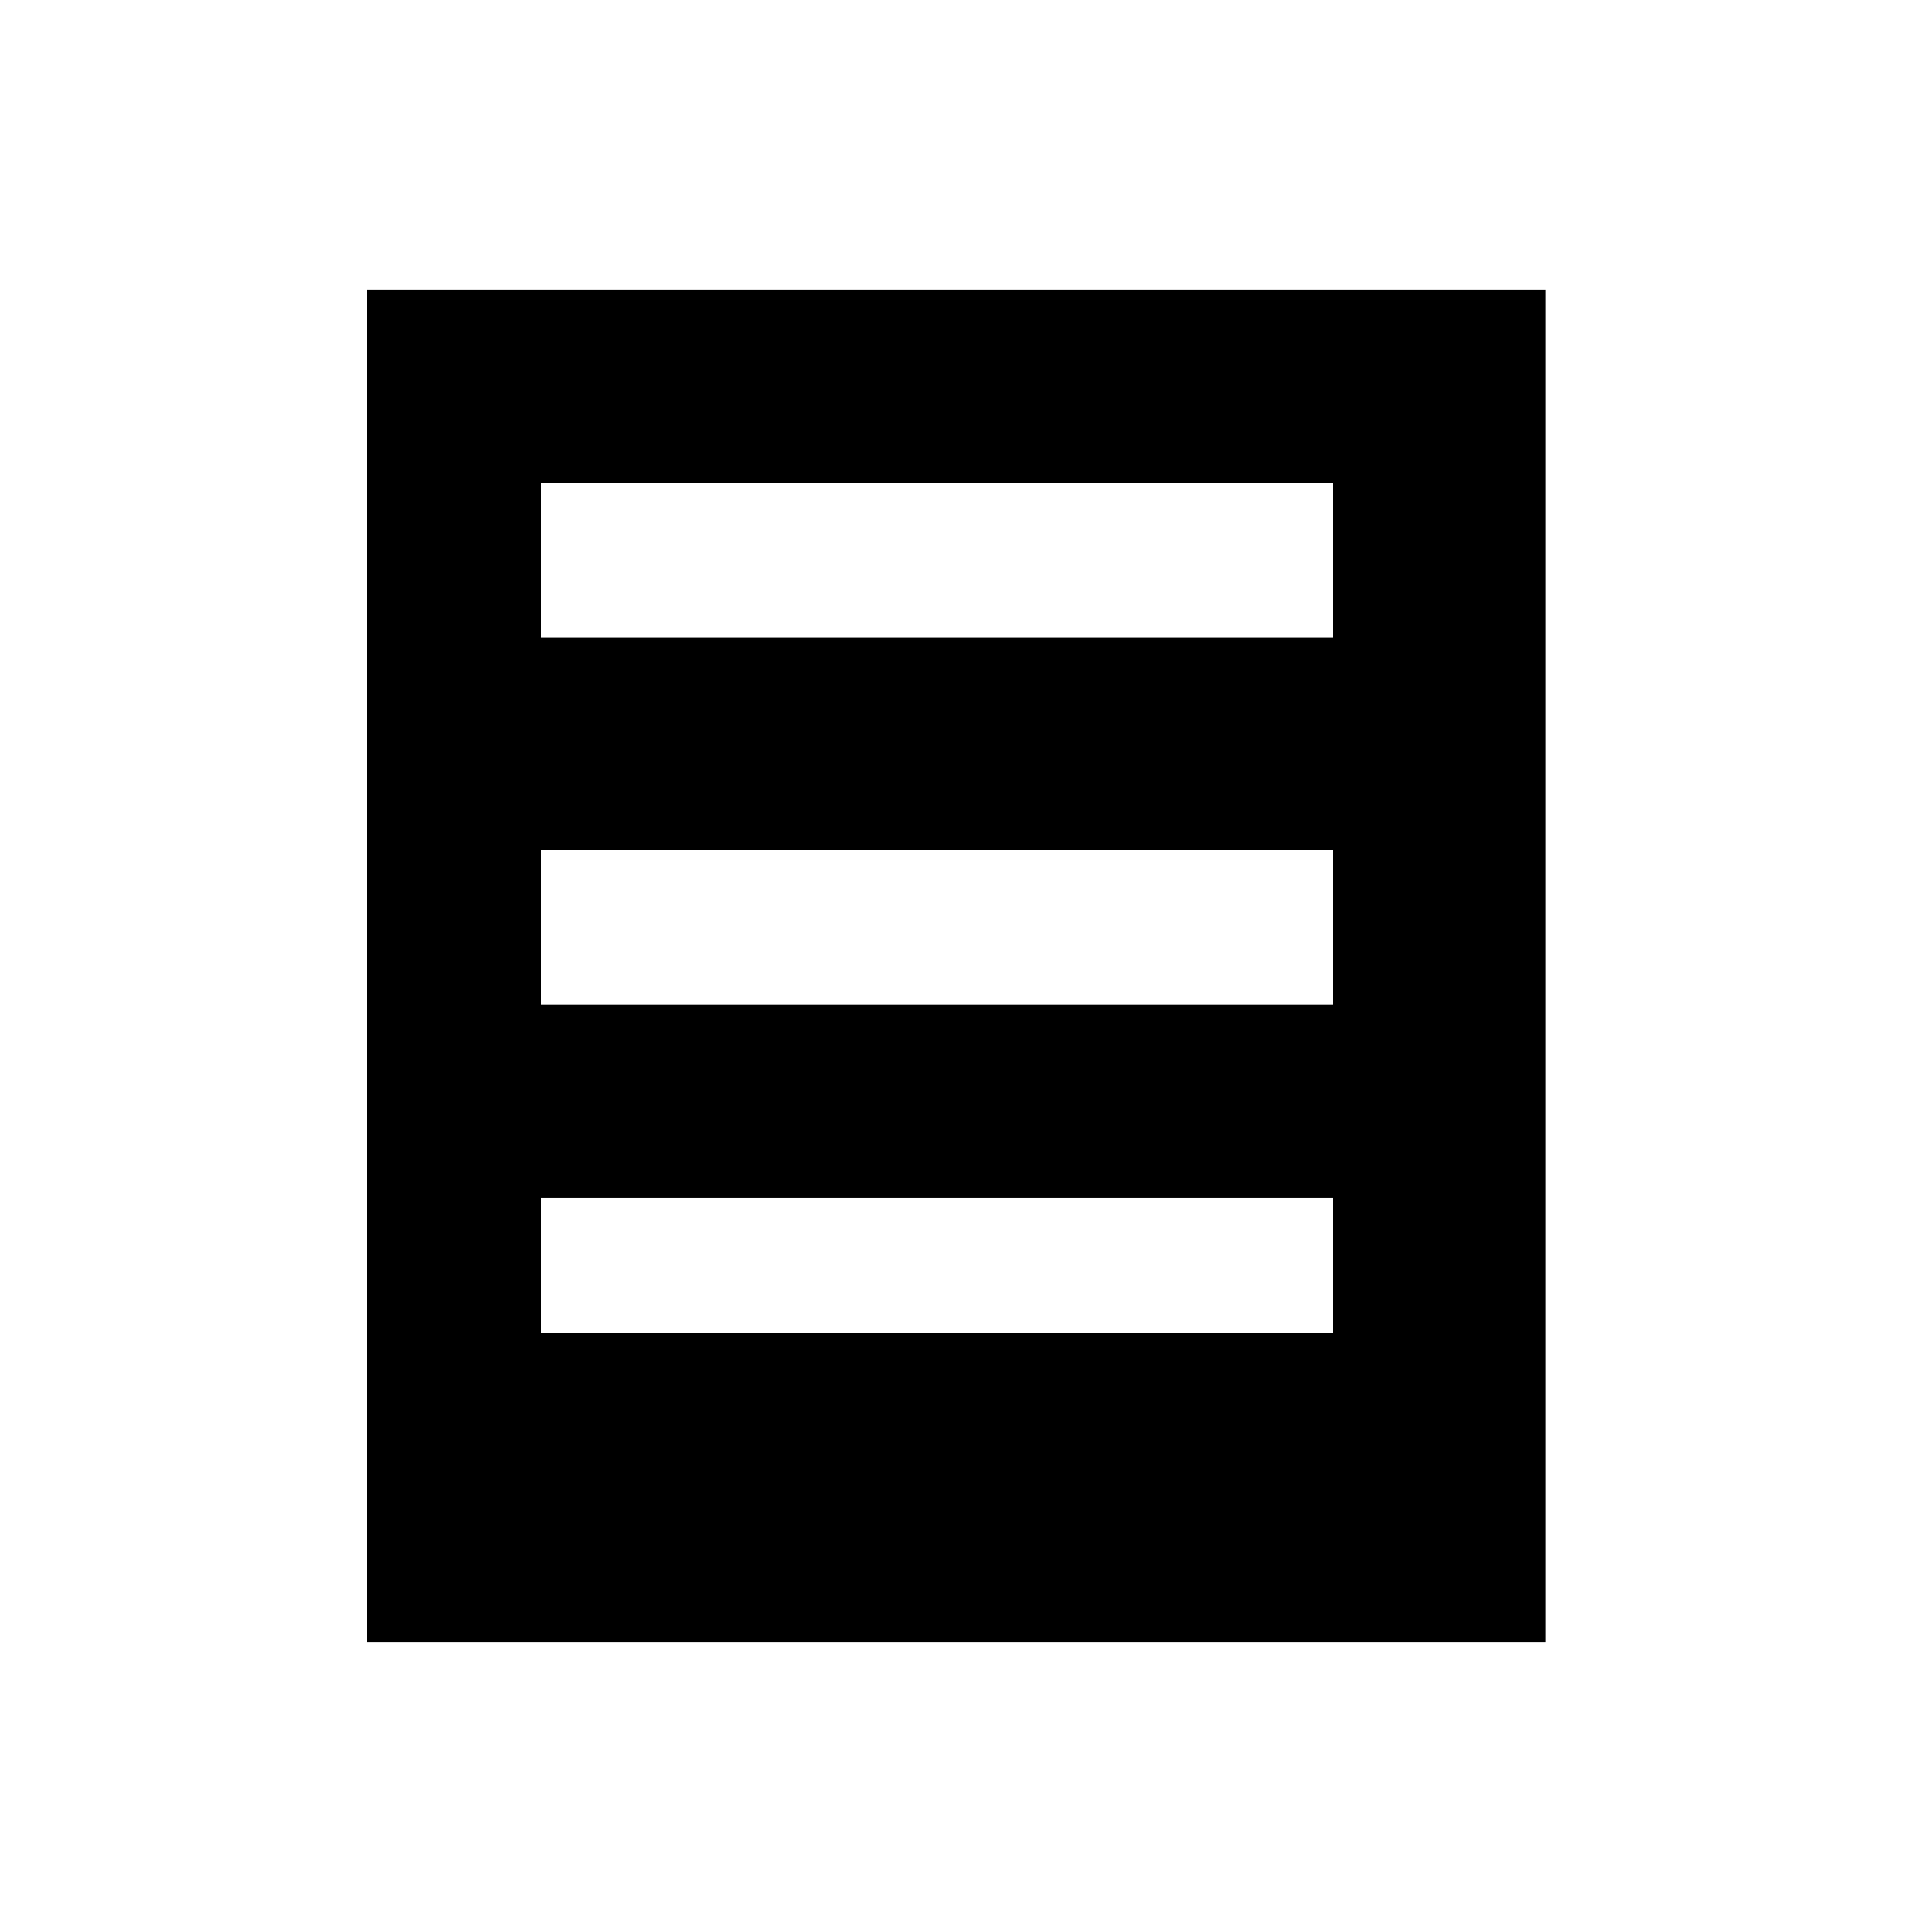 <svg xmlns="http://www.w3.org/2000/svg" xmlns:xlink="http://www.w3.org/1999/xlink" version="1.1" x="0px" y="0px" width="100px" height="100px" viewBox="0 0 100 100" enable-background="new 0 0 100 100" xml:space="preserve">
<g id="Captions">
</g>
<g id="Layer_7" display="none">
</g>
<g id="Your_Icon" display="none">
	<polygon display="inline" points="70.625,61.494 31.379,61.494 30.441,64.547 24.013,85.482 77.986,85.482 71.562,64.547  "/>
	<path display="inline" d="M67.991,34.506V14.518H32.007v19.988H14.018v29.987h11.994l1.999-6.997h45.977l2,6.997h9.995V34.506   H67.991z M79.987,44.393h-8v-3.997h8V44.393z"/>
</g>
<g id="Layer_6" display="none">
	<path display="inline" d="M53.514,49.309l32.421-33.381h-0.091h-71.72h-0.059l32.393,33.344v30.096H35.875v4.705h28.224v-4.705   H53.514V49.309z M45.989,39.293c-3.521,0-6.372-2.854-6.372-6.373s2.852-6.371,6.372-6.371c3.514,0,6.366,2.852,6.366,6.371   S49.503,39.293,45.989,39.293z"/>
</g>
<g id="Layer_5">
	<path d="M19,15v70h61V15H19z M69,52H28v-8h41V52z M69,69H28v-7h41V69z M69,33H28v-8h41V33z"/>
</g>
<g id="Layer_4" display="none">
	<polygon display="inline" points="85.982,26.013 14.018,26.013 50.002,50.002  "/>
	<polygon display="inline" points="14.018,33.22 14.018,68.334 35.088,47.264  "/>
	<polygon display="inline" points="85.982,68.334 85.982,33.22 64.914,47.269  "/>
	<polygon display="inline" points="53.33,54.989 50.002,57.207 46.674,54.989 38.48,49.528 14.018,73.987 85.982,73.987    61.521,49.528  "/>
</g>
</svg>